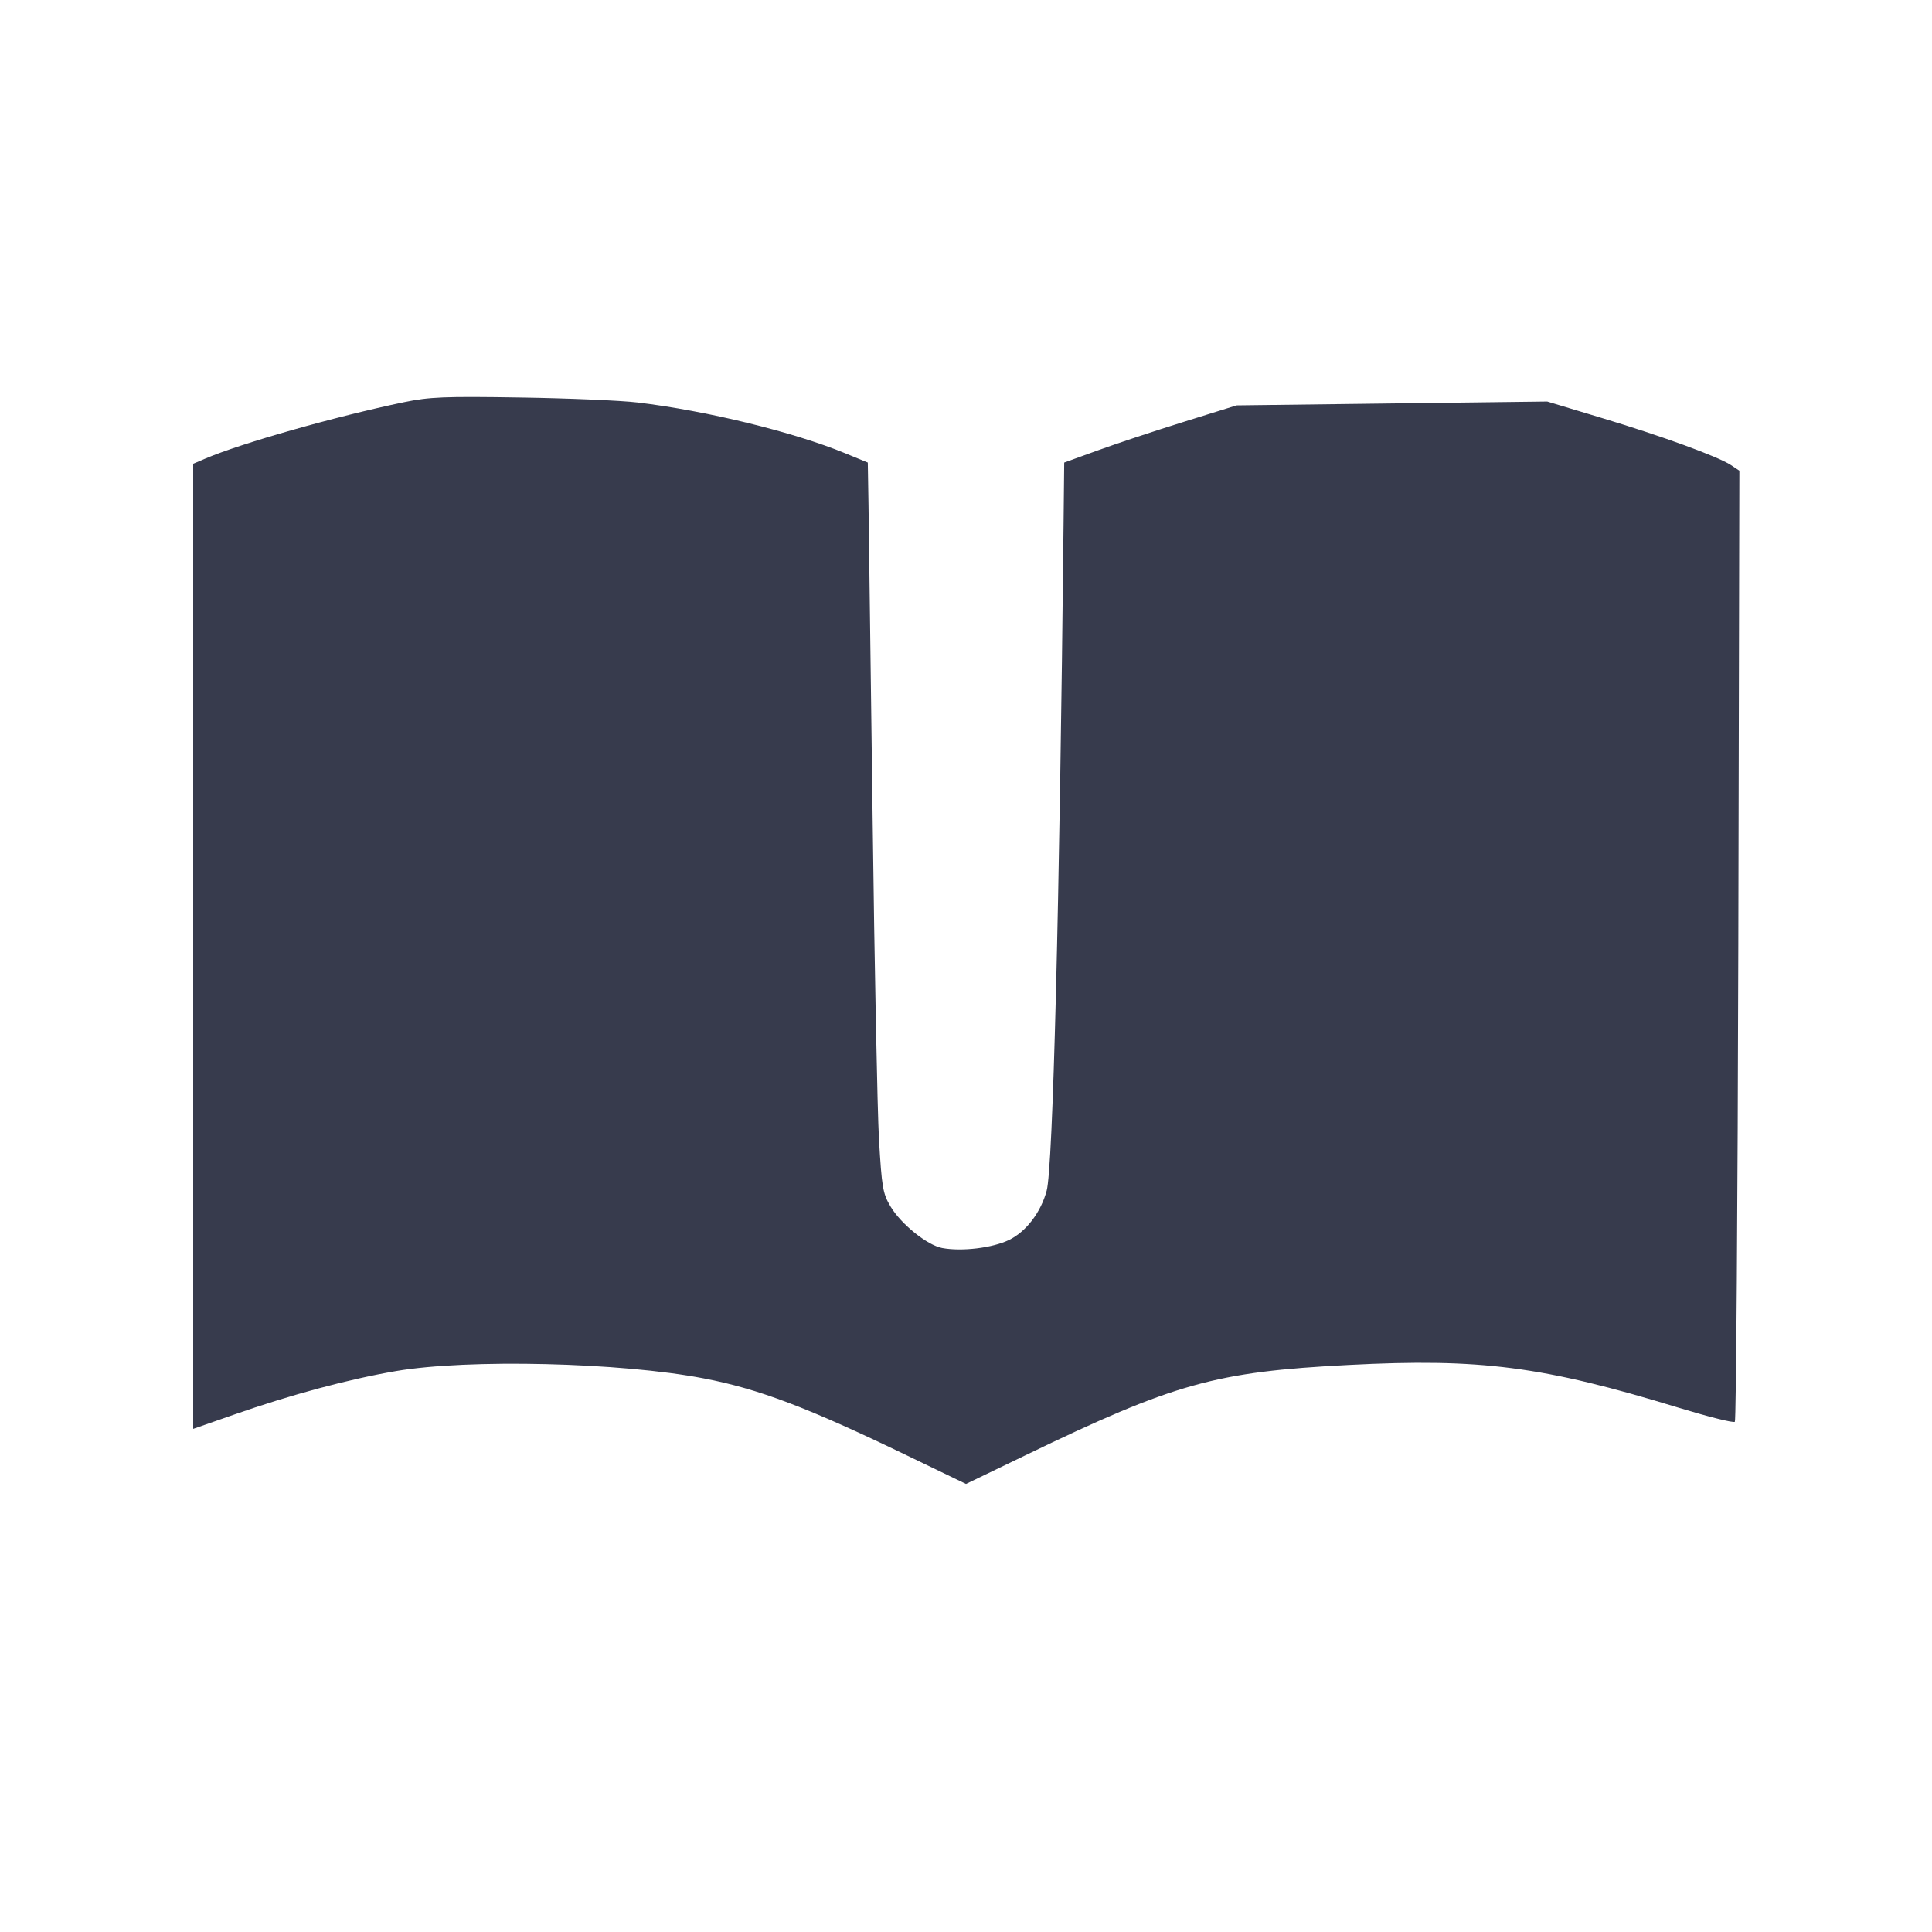<svg width="24" height="24" viewBox="0 0 24 24" fill="none" xmlns="http://www.w3.org/2000/svg"><path d="M5.020 4.996 C 4.161 5.175,3.000 5.505,2.550 5.697 L 2.400 5.761 2.400 11.756 L 2.400 17.750 2.910 17.572 C 3.619 17.324,4.331 17.133,4.920 17.032 C 5.815 16.879,7.709 16.924,8.742 17.123 C 9.425 17.254,10.031 17.484,11.260 18.077 L 12.000 18.434 12.734 18.080 C 14.591 17.183,15.099 17.041,16.752 16.956 C 18.390 16.871,19.166 16.972,20.851 17.487 C 21.220 17.599,21.535 17.679,21.551 17.662 C 21.567 17.646,21.586 14.981,21.594 11.740 L 21.607 5.847 21.502 5.777 C 21.338 5.670,20.647 5.418,19.900 5.193 L 19.220 4.988 17.290 5.012 L 15.361 5.036 14.710 5.239 C 14.353 5.350,13.871 5.510,13.640 5.594 L 13.220 5.746 13.212 6.503 C 13.162 11.266,13.080 14.504,13.002 14.791 C 12.930 15.060,12.747 15.300,12.535 15.403 C 12.328 15.503,11.947 15.549,11.703 15.503 C 11.517 15.468,11.189 15.203,11.061 14.985 C 10.966 14.824,10.954 14.749,10.919 14.154 C 10.899 13.794,10.863 11.997,10.840 10.160 C 10.816 8.323,10.793 6.578,10.789 6.283 L 10.780 5.746 10.500 5.631 C 9.856 5.366,8.780 5.103,7.920 5.000 C 7.711 4.975,7.054 4.947,6.460 4.938 C 5.516 4.923,5.335 4.931,5.020 4.996 " fill="#373B4D" stroke="none" fill-rule="evenodd"></path></svg>